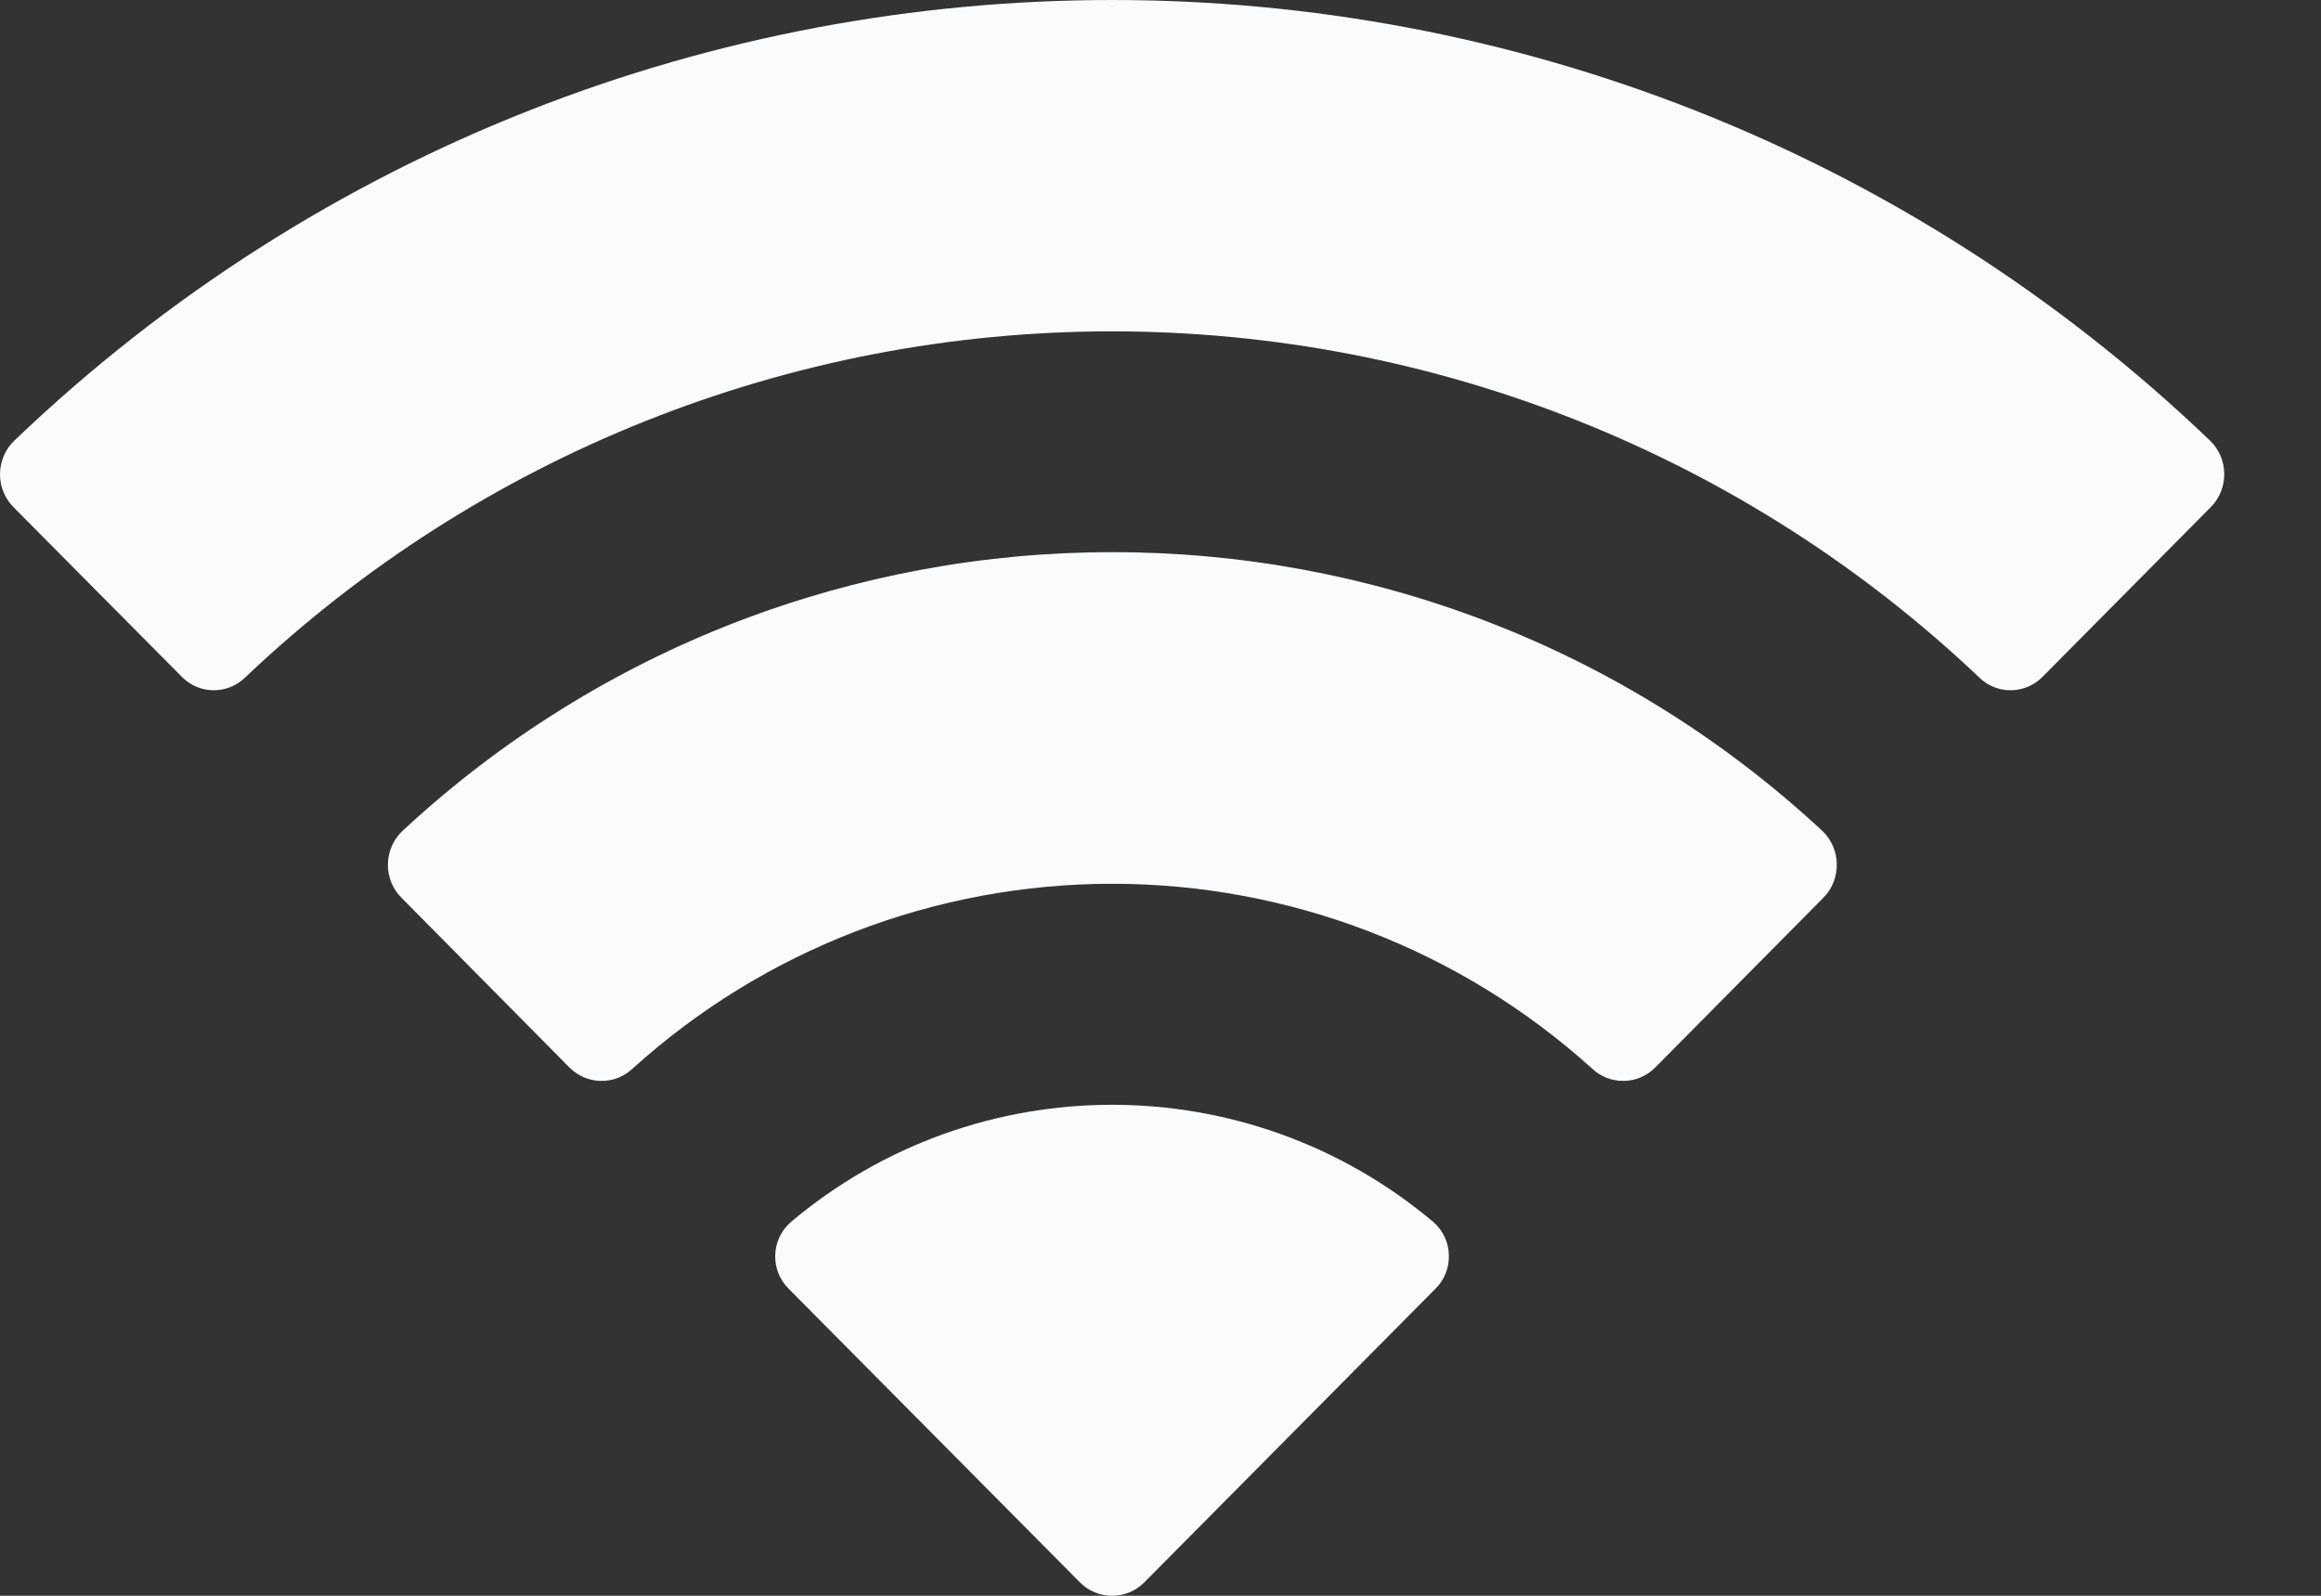 <svg width="16" height="11" viewBox="0 0 16 11" fill="none" xmlns="http://www.w3.org/2000/svg">
<rect x="0" y="0" width="16" height="11" fill="#333333" stroke="none"/>
<path fill-rule="evenodd" clip-rule="evenodd" d="M13.644 4.67C13.765 4.789 13.959 4.787 14.079 4.667L15.239 3.497C15.3 3.436 15.334 3.353 15.333 3.267C15.333 3.181 15.298 3.099 15.237 3.039C11.005 -1.013 4.329 -1.013 0.097 3.039C0.035 3.099 0.001 3.181 6.99859e-06 3.267C-0.001 3.353 0.033 3.436 0.094 3.497L1.255 4.667C1.374 4.787 1.568 4.789 1.69 4.67C3.302 3.139 5.442 2.284 7.667 2.284C9.892 2.285 12.031 3.139 13.644 4.67ZM10.974 7.365C11.097 7.482 11.29 7.479 11.409 7.36L12.569 6.189C12.63 6.128 12.663 6.045 12.662 5.958C12.662 5.872 12.626 5.789 12.564 5.729C9.805 3.165 5.532 3.165 2.773 5.729C2.71 5.789 2.675 5.872 2.674 5.958C2.673 6.045 2.707 6.128 2.768 6.189L3.927 7.36C4.047 7.479 4.24 7.482 4.362 7.365C5.268 6.546 6.445 6.092 7.667 6.092C8.889 6.092 10.068 6.546 10.974 7.365ZM9.988 8.654C9.987 8.567 9.949 8.485 9.885 8.427C8.604 7.345 6.728 7.345 5.448 8.427C5.383 8.485 5.346 8.567 5.344 8.654C5.342 8.741 5.376 8.825 5.438 8.885L7.444 10.907C7.502 10.967 7.583 11 7.666 11C7.75 11 7.83 10.967 7.889 10.907L9.894 8.885C9.956 8.825 9.99 8.741 9.988 8.654Z" fill="#FAFBFD"/>
</svg>
